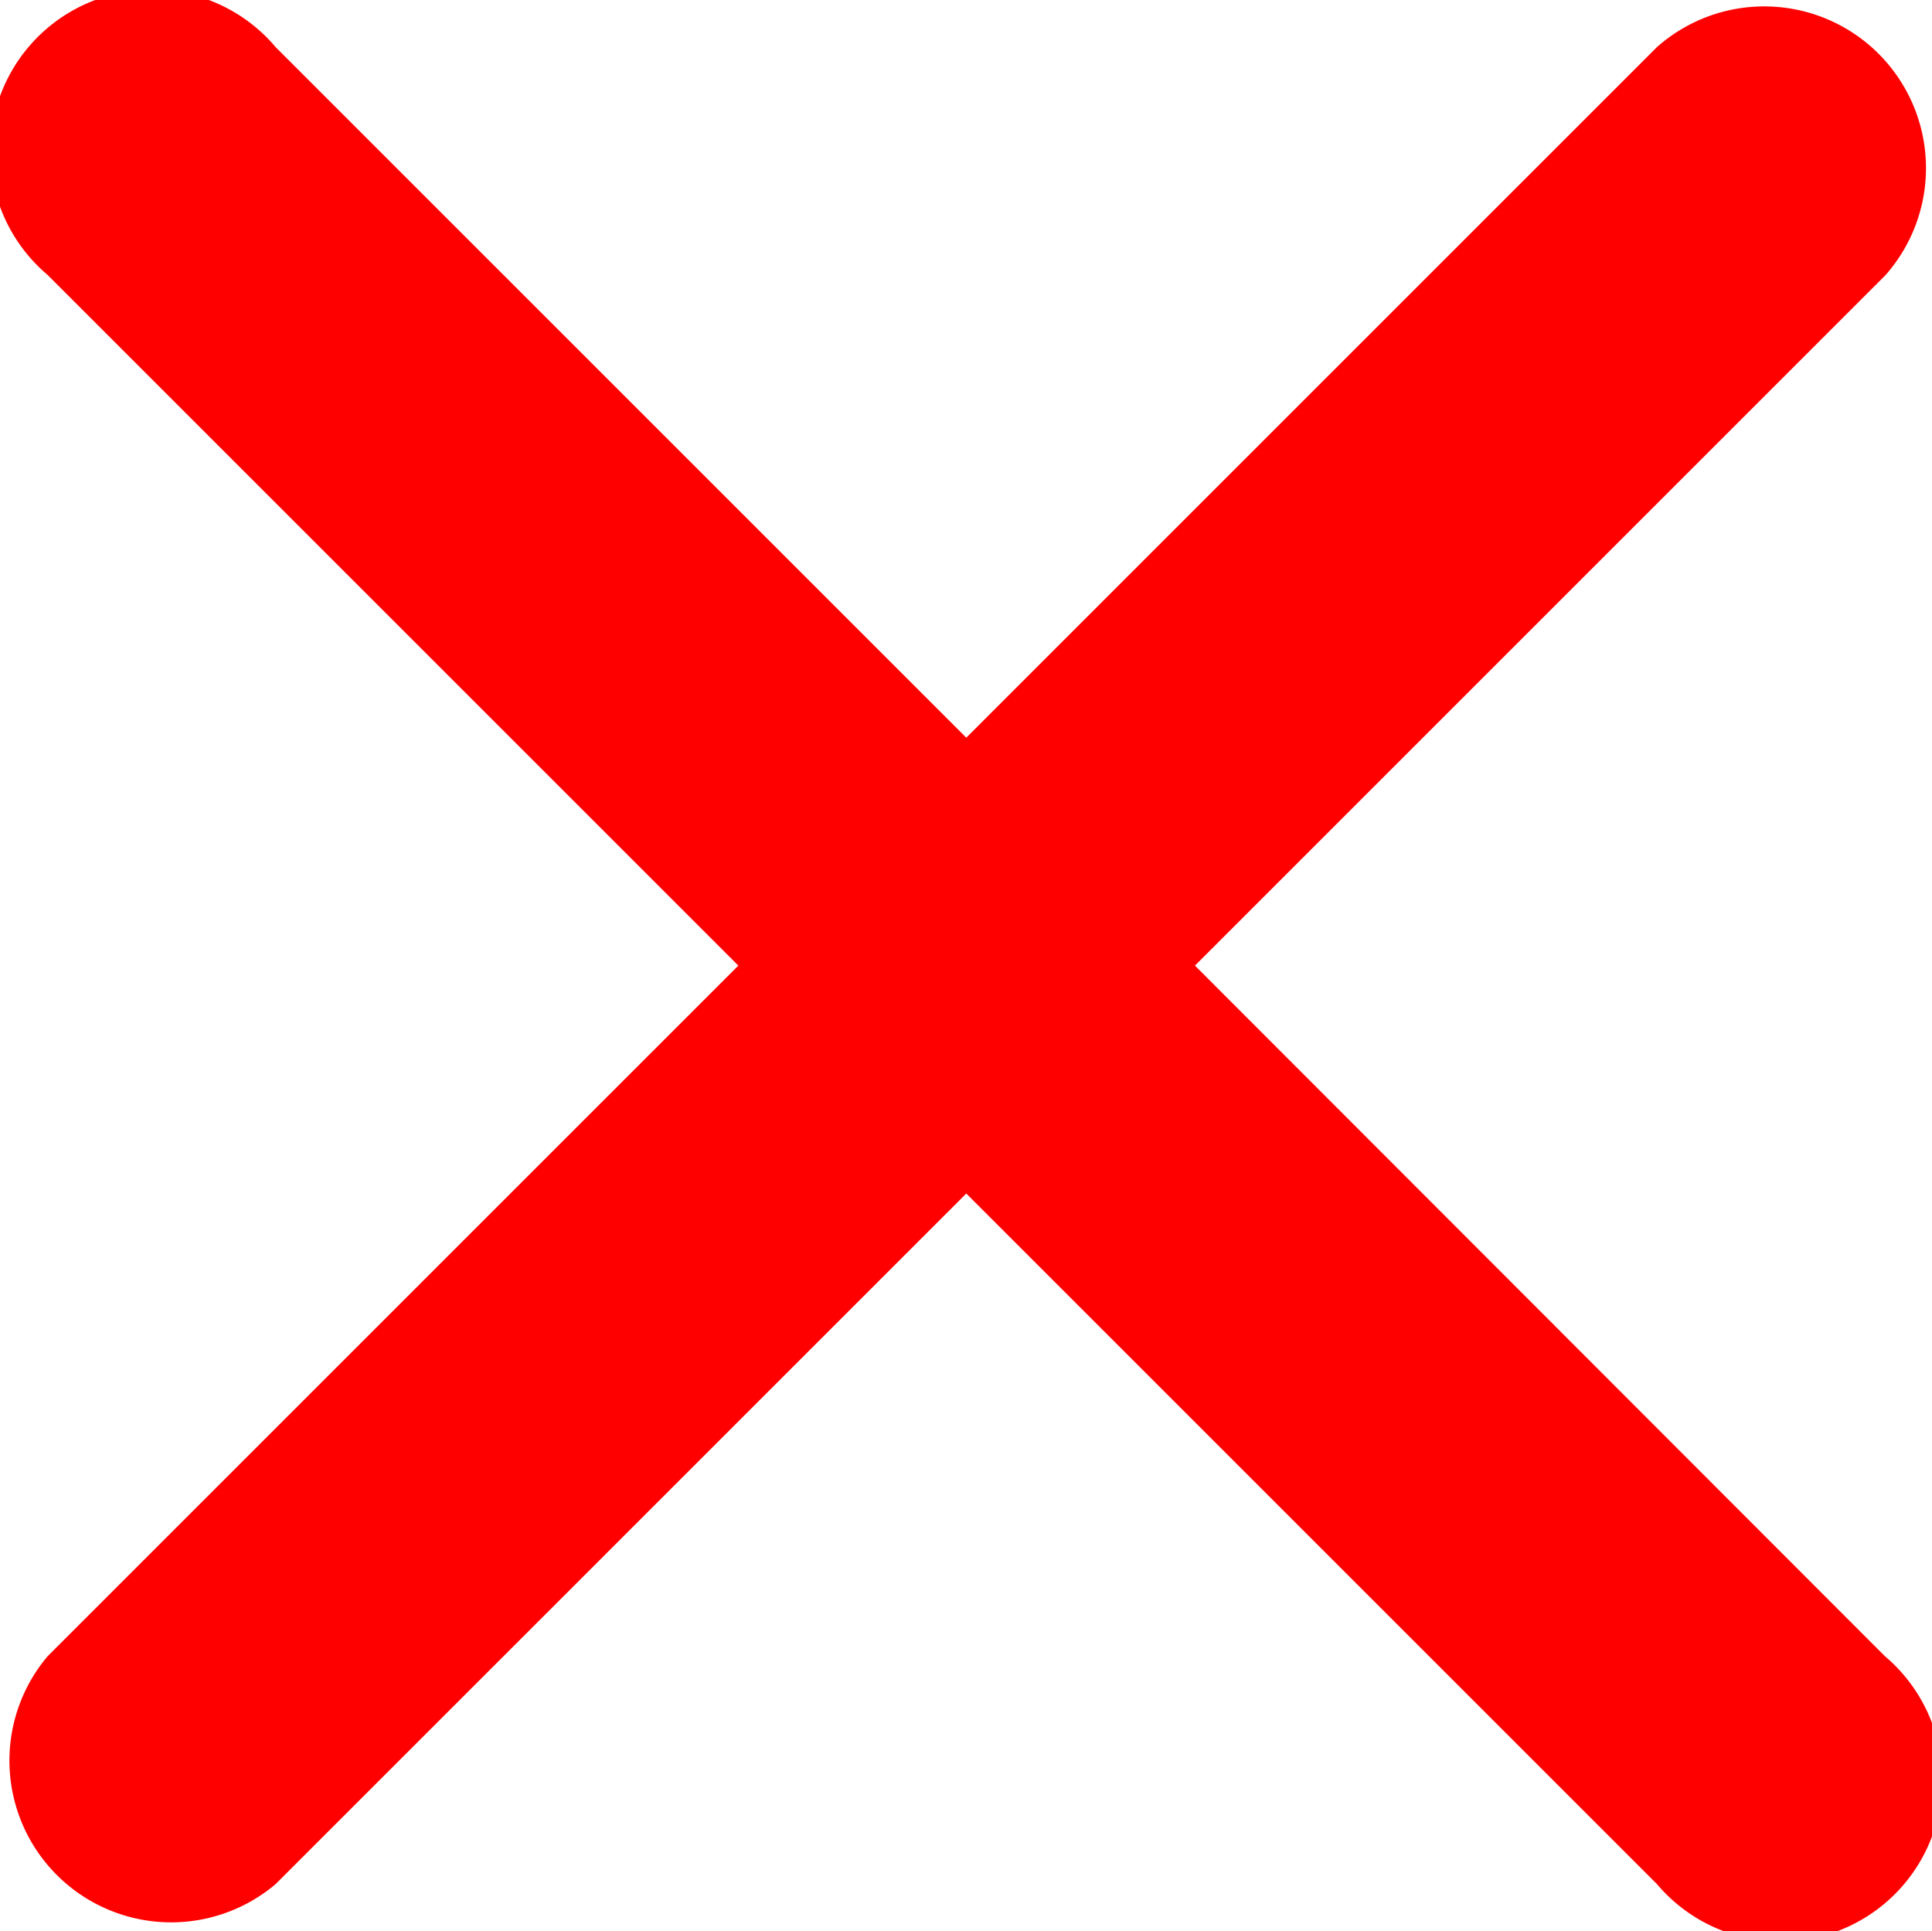<svg xmlns="http://www.w3.org/2000/svg" width="13.426" height="13.423" viewBox="0 0 13.426 13.423">
  <path id="Icon_ionic-ios-close" data-name="Icon ionic-ios-close" d="M19.589,18l4.8-4.8A1.124,1.124,0,0,0,22.8,11.616l-4.8,4.8-4.8-4.8A1.124,1.124,0,1,0,11.616,13.2l4.8,4.8-4.8,4.8A1.124,1.124,0,0,0,13.2,24.384l4.8-4.8,4.8,4.8A1.124,1.124,0,1,0,24.384,22.8Z" transform="translate(-11.285 -11.289)" fill="red"/>
</svg>
